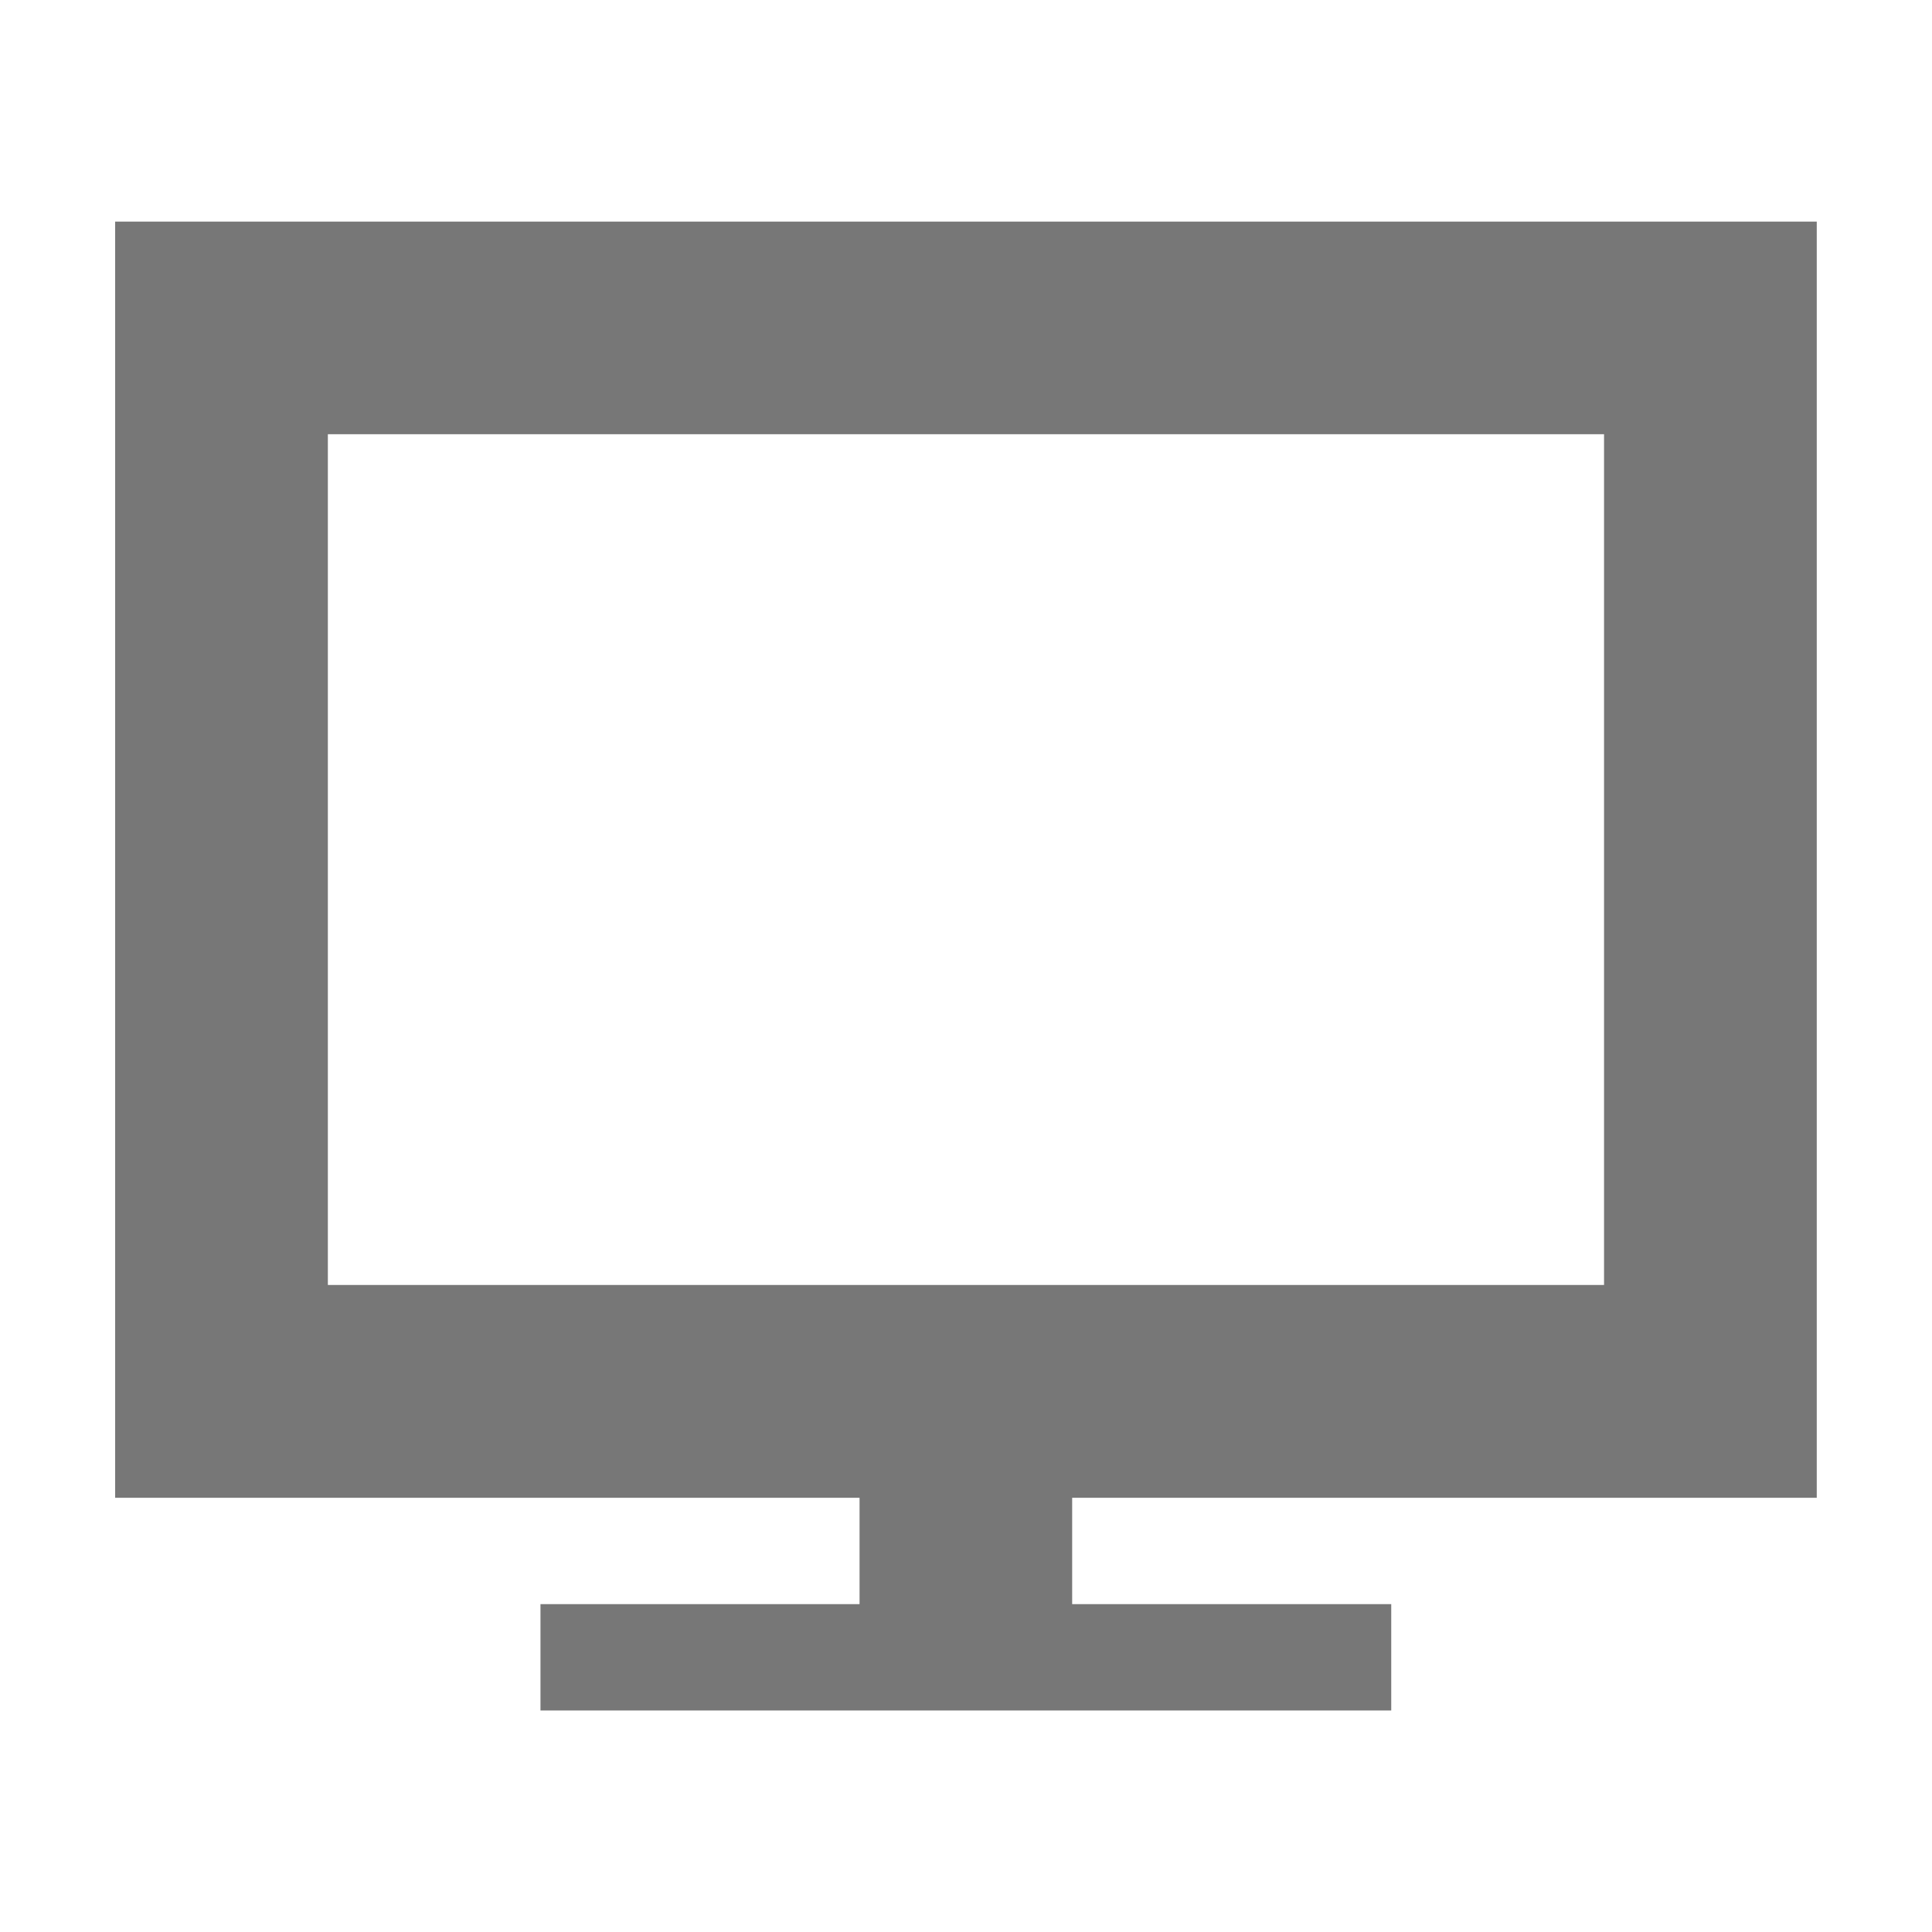 <?xml version="1.0" encoding="utf-8"?>
<!-- Generated by IcoMoon.io -->
<!DOCTYPE svg PUBLIC "-//W3C//DTD SVG 1.1//EN" "http://www.w3.org/Graphics/SVG/1.1/DTD/svg11.dtd">
<svg version="1.1" xmlns="http://www.w3.org/2000/svg" xmlns:xlink="http://www.w3.org/1999/xlink" width="20" height="20" viewBox="0 0 20 20">
	<path d="M18.807 15.505v-13.211h-17.615v13.211h7.706v1.101h-3.303v1.101h8.807v-1.101h-3.303v-1.101h7.706zM3.394 4.495h13.211v8.807h-13.211v-8.807z" fill="#777777" />
</svg>
